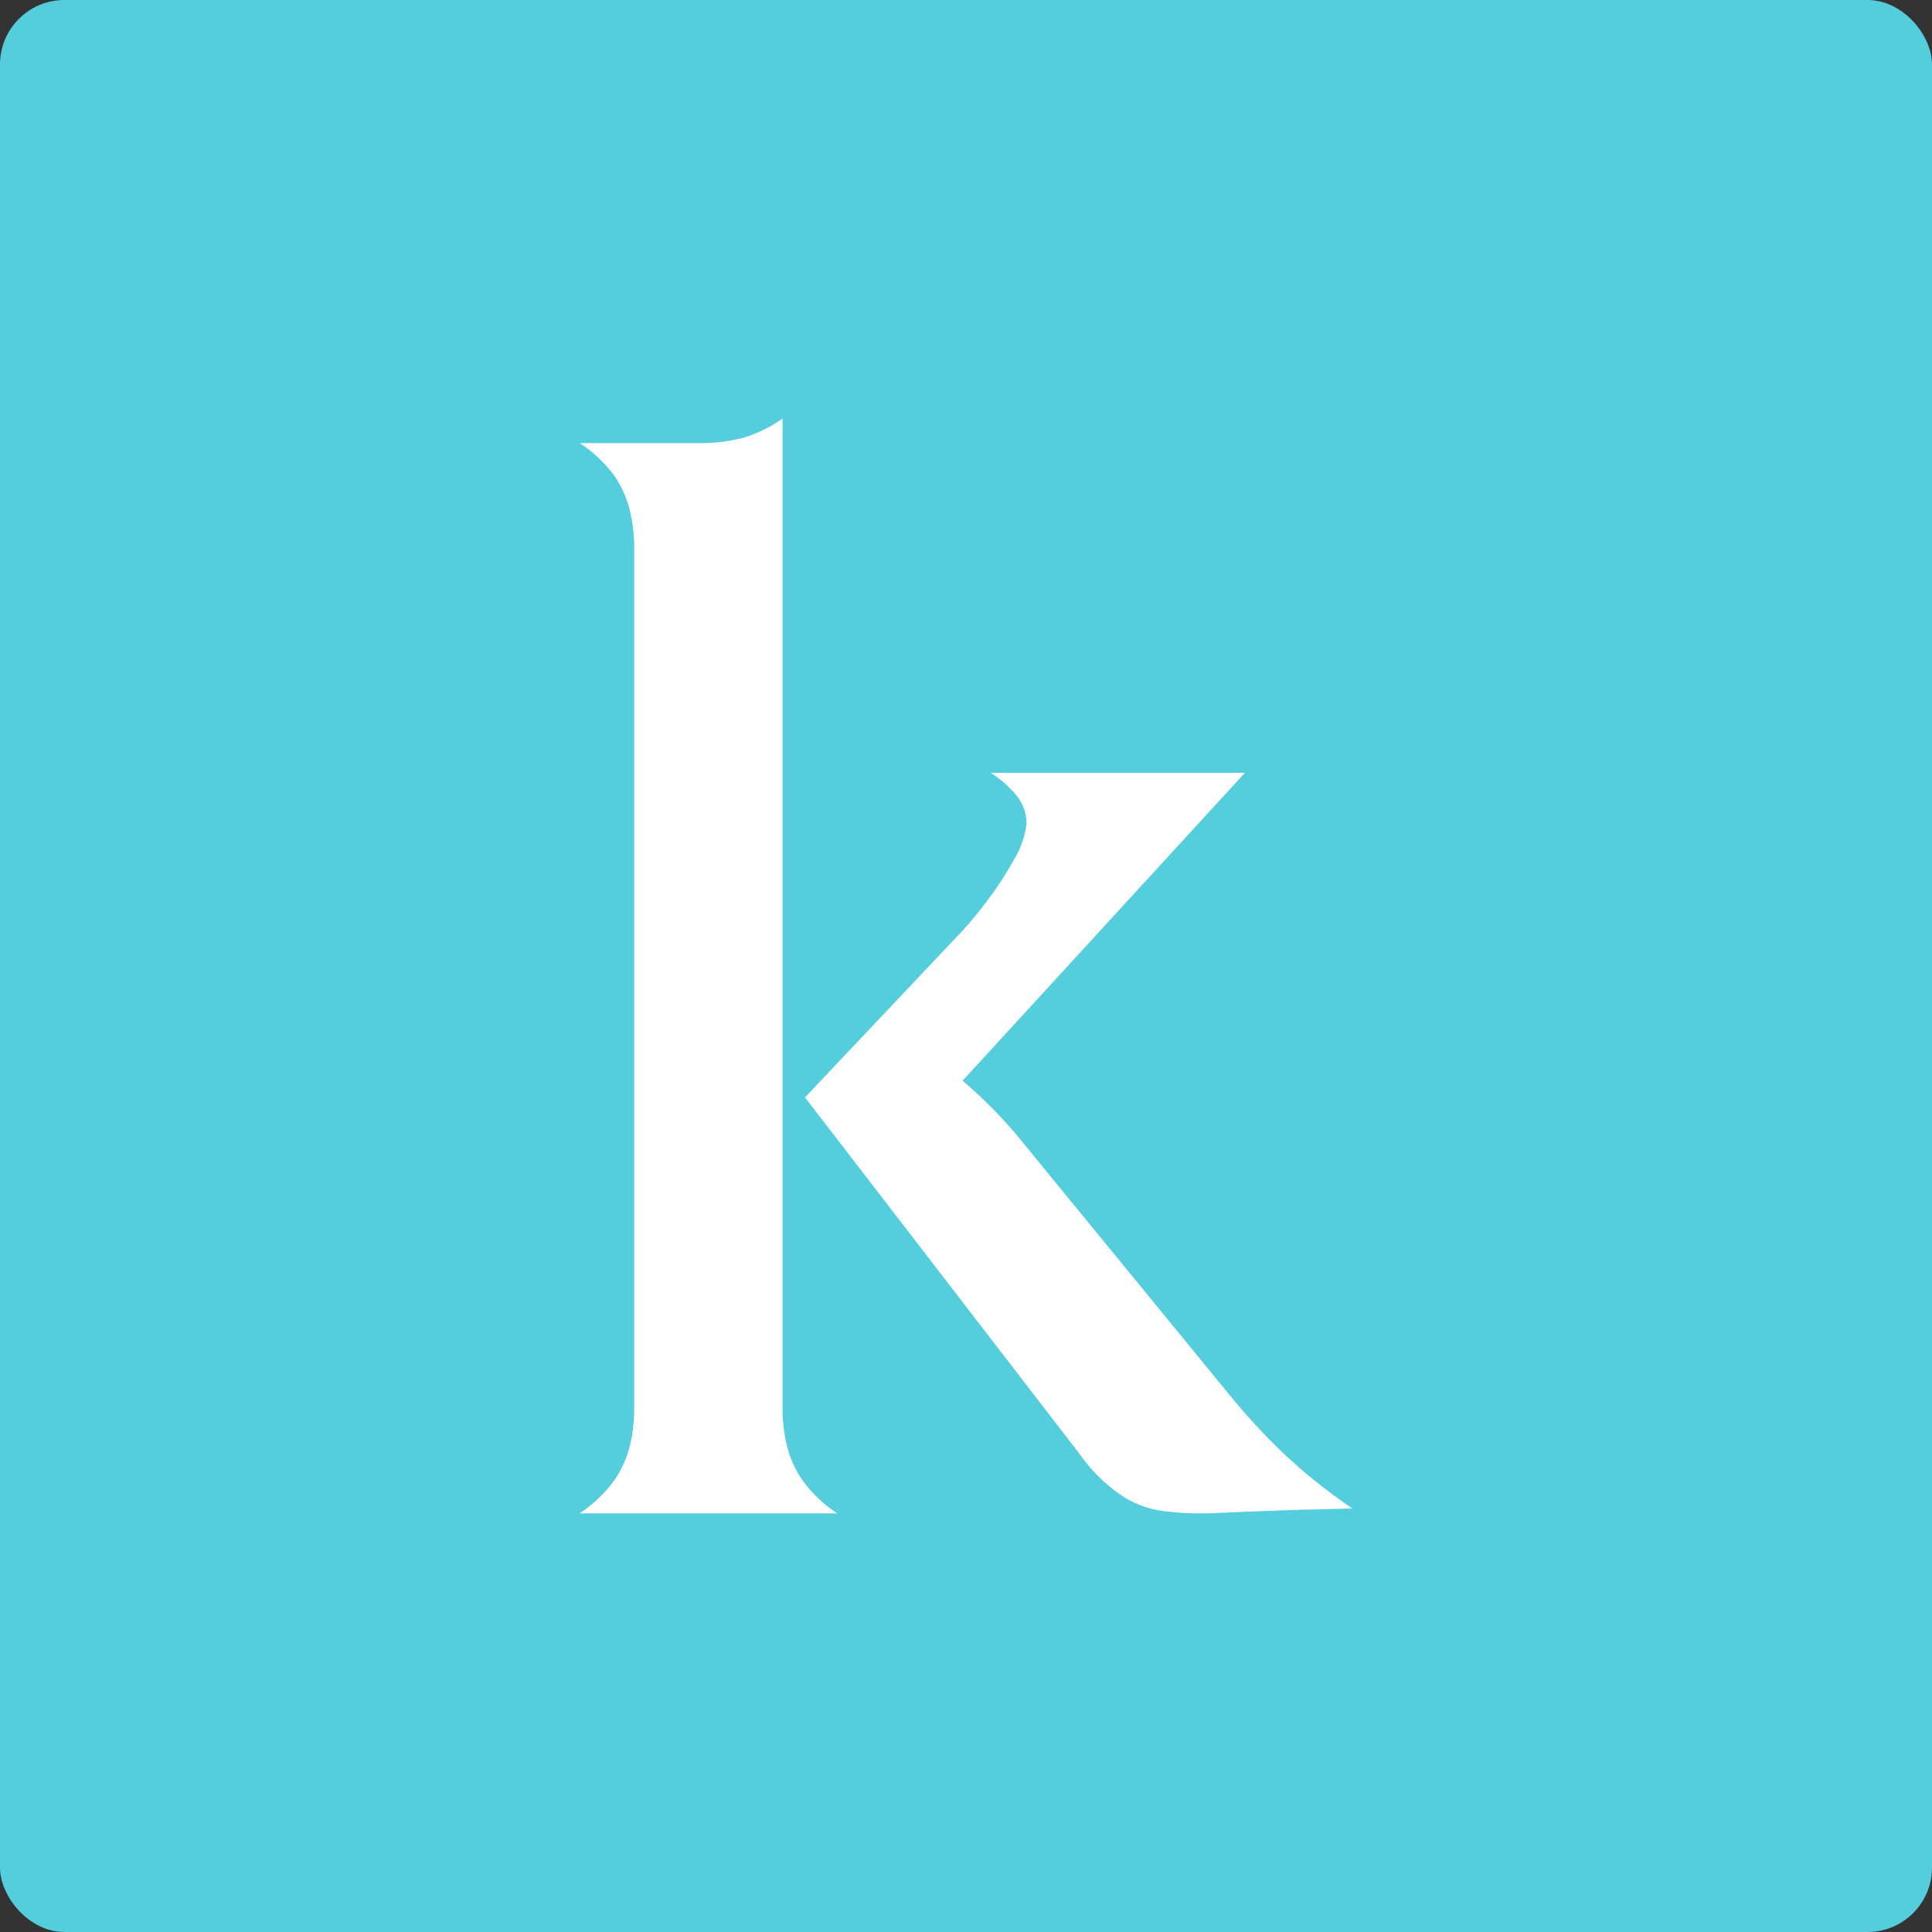  <svg
                xmlns="http://www.w3.org/2000/svg"
                width="60"
                height="60"
                viewBox="0 0 60 60"
                fill="none"
              >
                <rect x="0" y="0" width="60" height="60" fill="#333333" stroke="none"/>
                <rect width="60" height="60" rx="2" fill="#54CEDD"></rect>
                <path
                  fill-rule="evenodd"
                  clip-rule="evenodd"
                  d="M25 34.081L33.523 45.15C33.863 45.636 34.286 46.061 34.774 46.407C35.167 46.679 35.62 46.857 36.097 46.925C36.659 46.996 37.227 47.017 37.793 46.987C38.448 46.957 39.231 46.925 40.161 46.893L42 46.848C41.217 46.32 40.481 45.729 39.8 45.081C39.224 44.524 38.683 43.934 38.178 43.314L31.736 35.447C31.461 35.102 31.162 34.773 30.87 34.474C30.579 34.174 30.249 33.869 29.894 33.562L38.662 24H30.766C31.065 24.189 31.332 24.423 31.558 24.692C31.763 24.936 31.877 25.241 31.879 25.556C31.839 25.953 31.709 26.336 31.5 26.678C31.257 27.122 30.981 27.547 30.675 27.951C30.419 28.298 30.144 28.631 29.85 28.948L25 34.081Z"
                  fill="white"
                ></path>
                <path
                  fill-rule="evenodd"
                  clip-rule="evenodd"
                  d="M18.006 13.76C18.418 14.032 18.779 14.372 19.072 14.765C19.306 15.104 19.474 15.484 19.567 15.883C19.659 16.277 19.702 16.681 19.696 17.085V43.675C19.702 44.08 19.659 44.484 19.567 44.879C19.473 45.276 19.303 45.652 19.067 45.987C18.775 46.384 18.414 46.727 18 47H26C25.586 46.727 25.225 46.384 24.933 45.987C24.697 45.652 24.527 45.276 24.433 44.879C24.341 44.484 24.298 44.08 24.304 43.675V13C23.935 13.26 23.525 13.46 23.091 13.593C22.649 13.709 22.194 13.765 21.736 13.76H18.006Z"
                  fill="white"
                ></path>
              </svg>